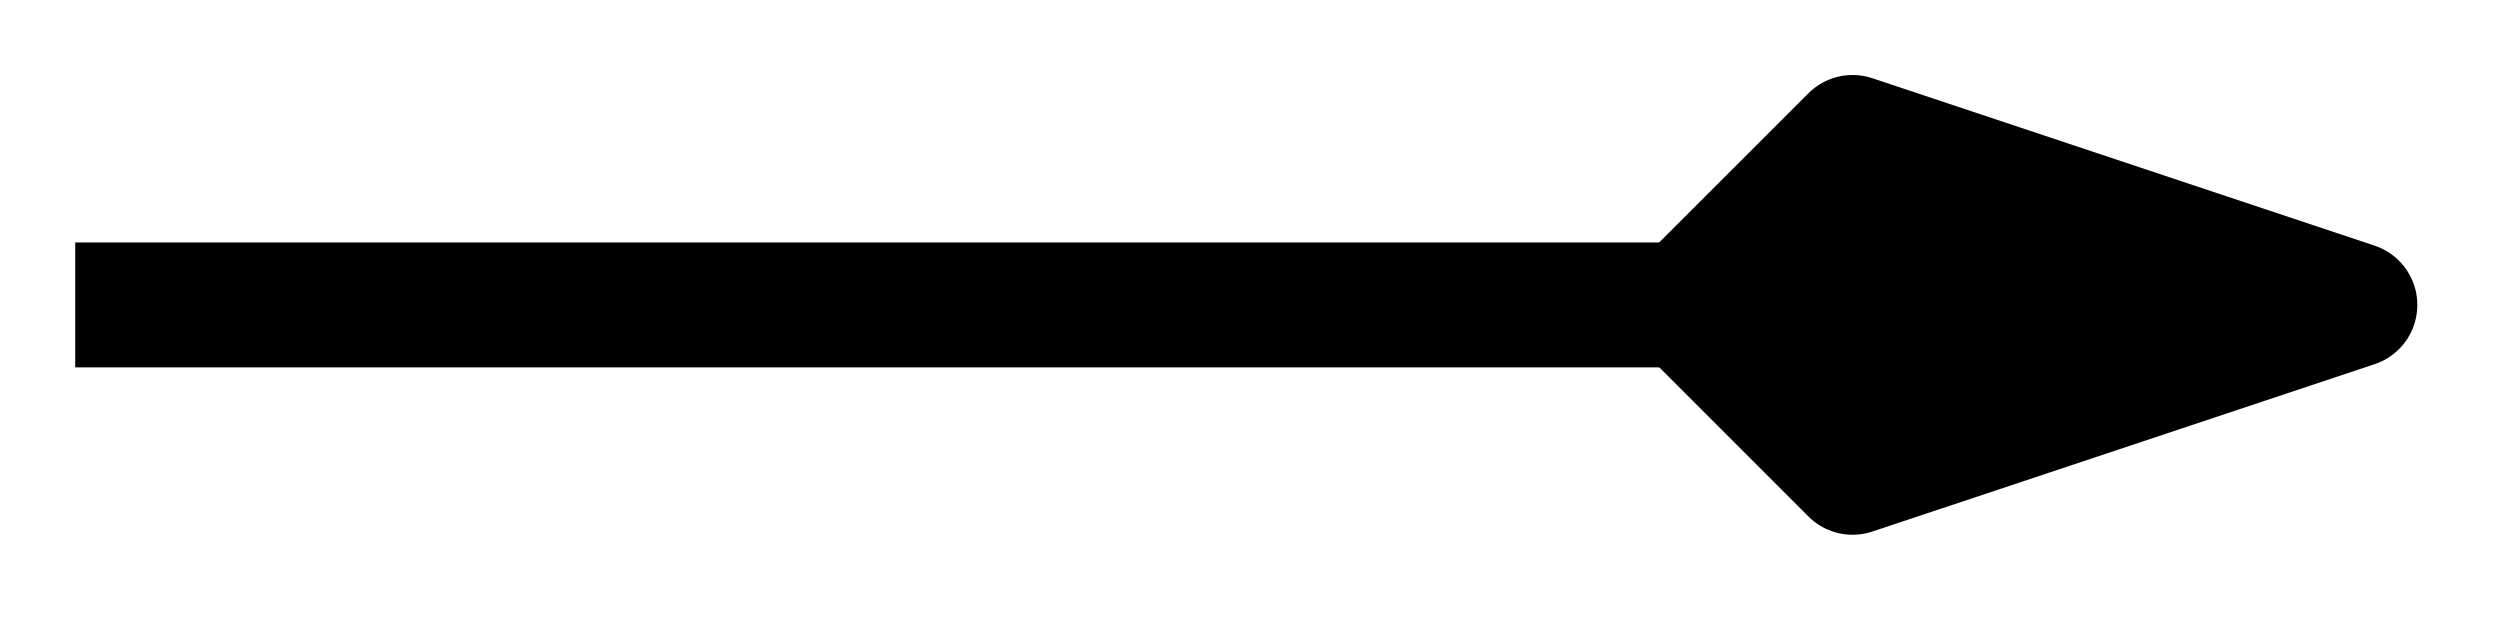 <svg xmlns="http://www.w3.org/2000/svg" width="42.537" height="10.515" viewBox="0 0 31.903 7.886" version="1.2"><path style="fill:none;stroke-width:1.594;stroke-linecap:butt;stroke-linejoin:miter;stroke:#000;stroke-opacity:1;stroke-miterlimit:10" d="M0 2.212h20.543" transform="matrix(1 0 0 -1 .96 6.103)"/><path style="fill-rule:nonzero;fill:#000;fill-opacity:1;stroke-width:1.594;stroke-linecap:butt;stroke-linejoin:round;stroke:#000;stroke-opacity:1;stroke-miterlimit:10" d="m9.673 0-6.41 2.137L1.126.001l2.137-2.137Zm0 0" transform="matrix(1 0 0 -1 20.378 3.891)"/></svg>